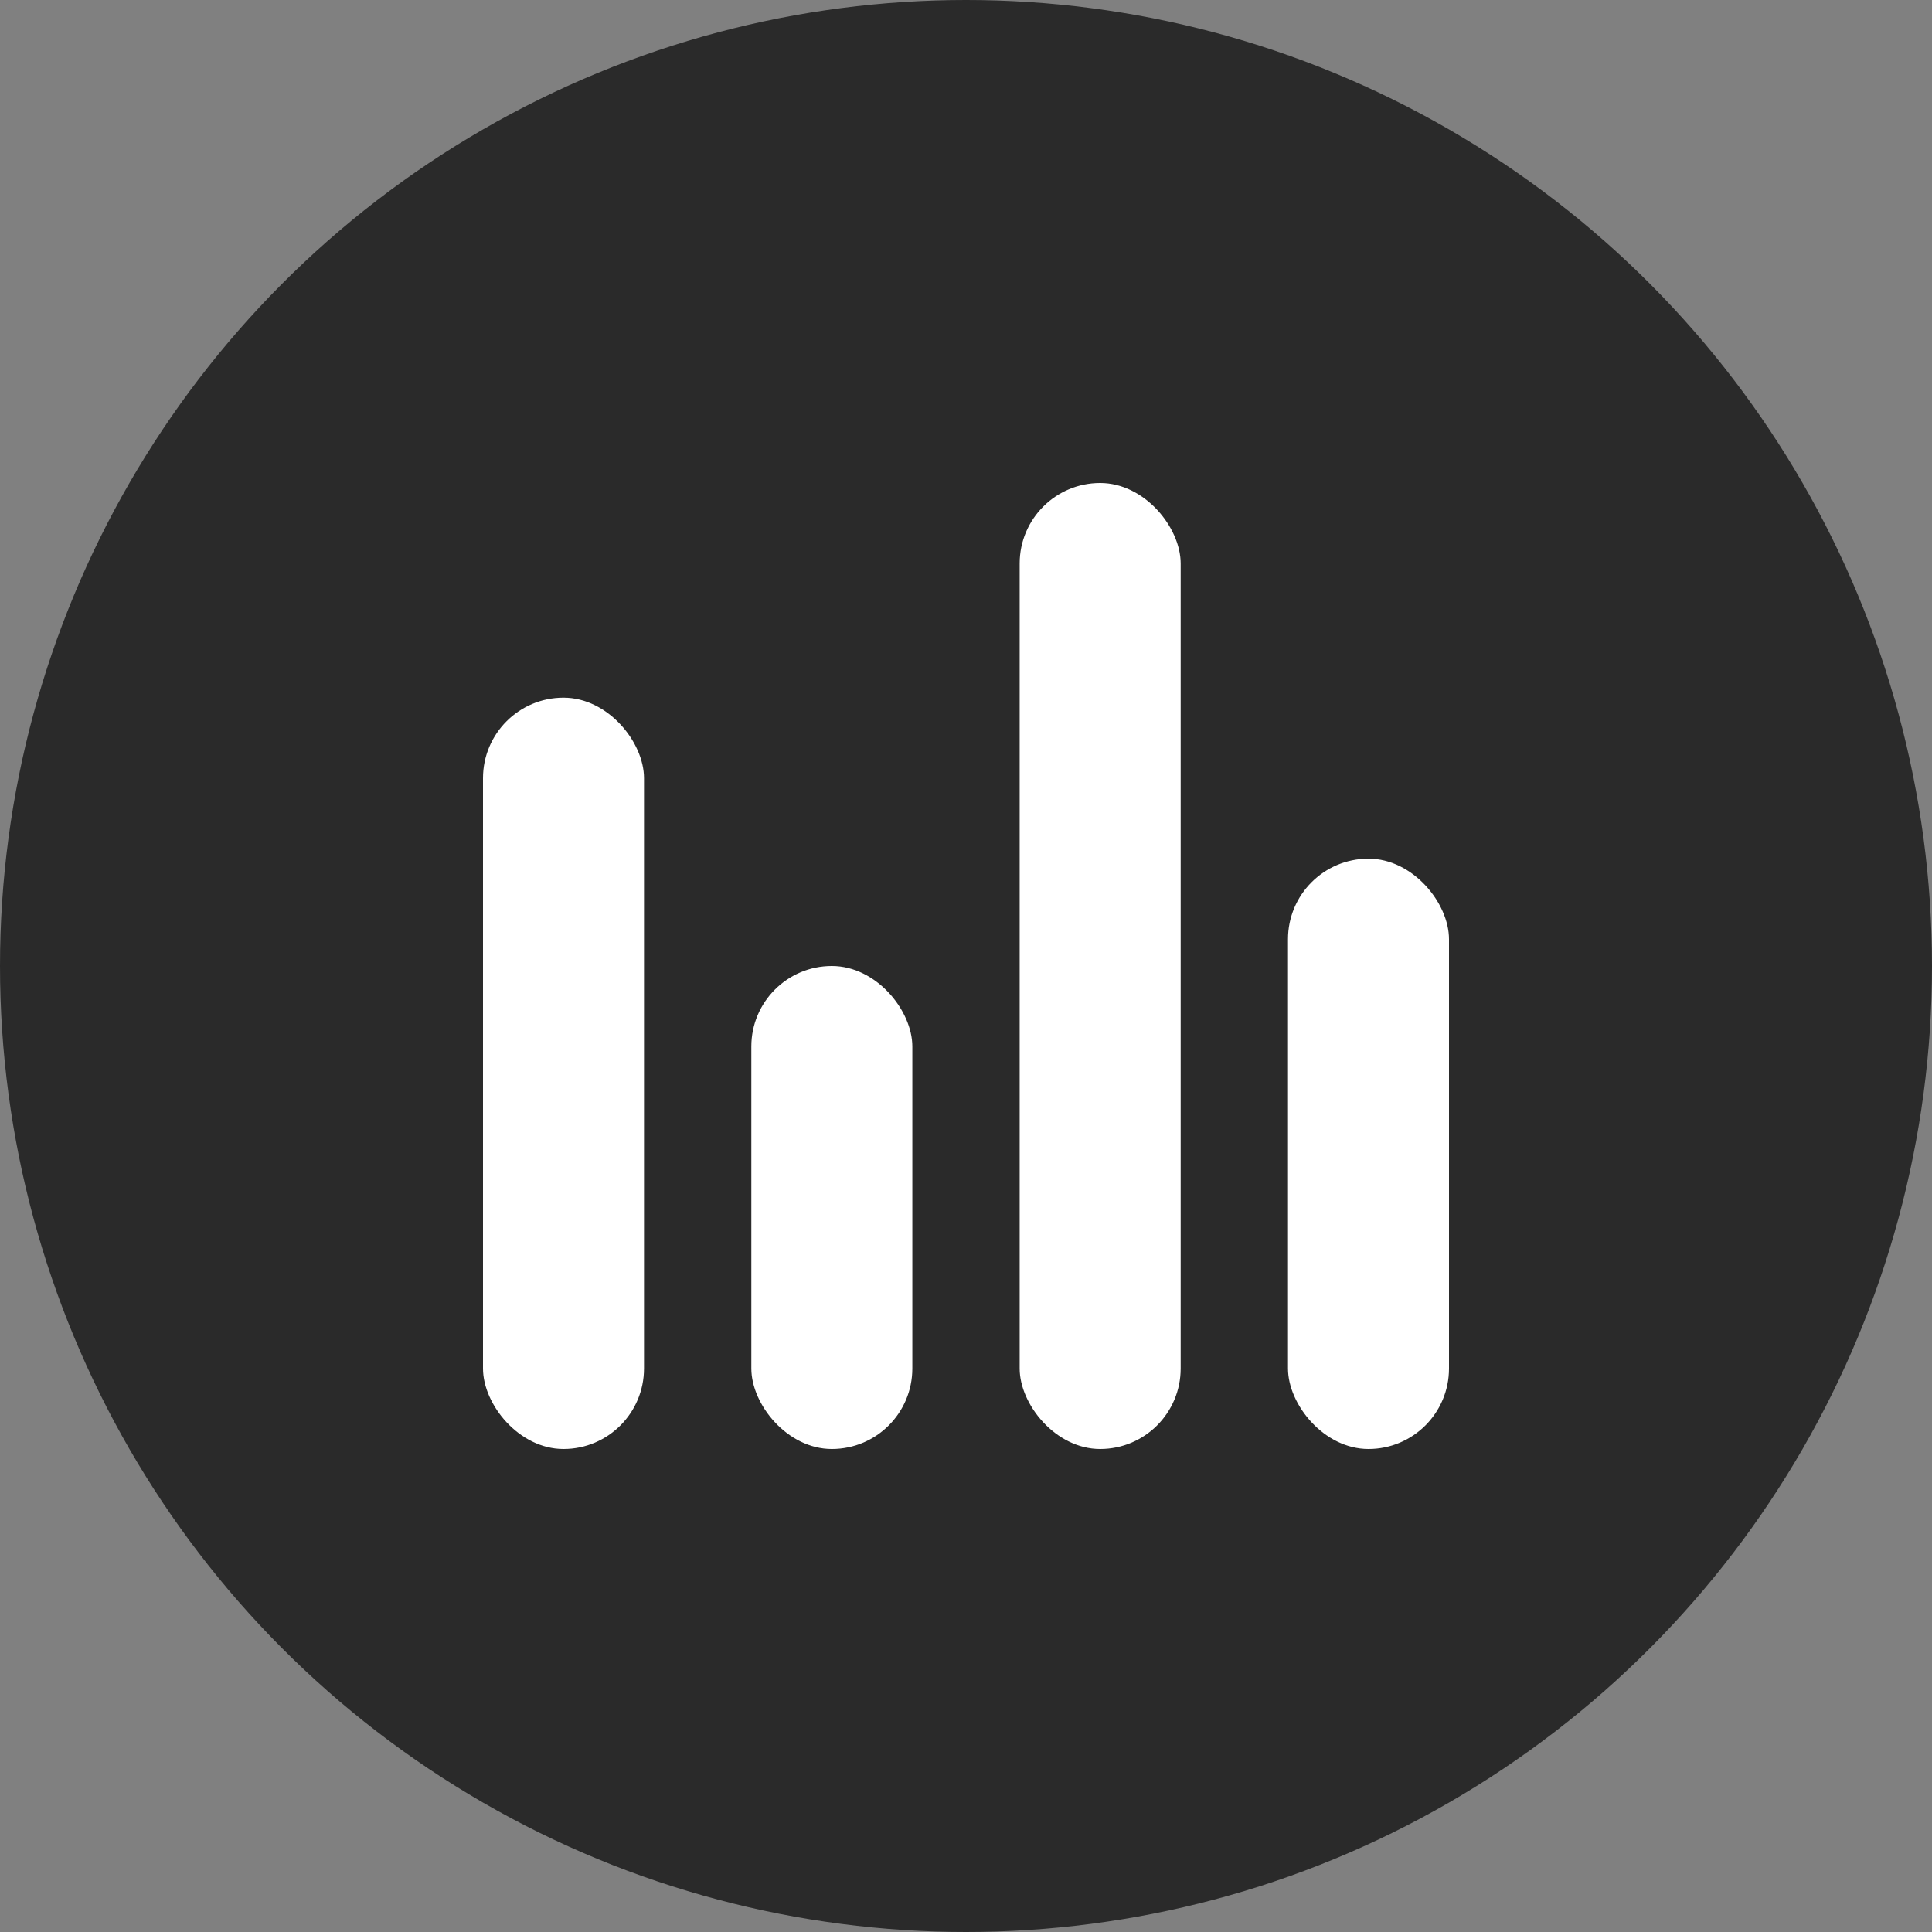 <svg width="80" height="80" viewBox="0 0 80 80" fill="none" xmlns="http://www.w3.org/2000/svg">
<rect x="0" y="0" width="80" height="80" fill="#808080" stroke="none"/>
<circle cx="40" cy="40" r="40" fill="#2A2A2A"/>
<rect x="20" y="28.889" width="6.667" height="31.111" rx="3.333" fill="white"/>
<rect x="31.111" y="40" width="6.667" height="20" rx="3.333" fill="white"/>
<rect x="42.222" y="20" width="6.667" height="40" rx="3.333" fill="white"/>
<rect x="53.333" y="35.556" width="6.667" height="24.444" rx="3.333" fill="white"/>
</svg>
